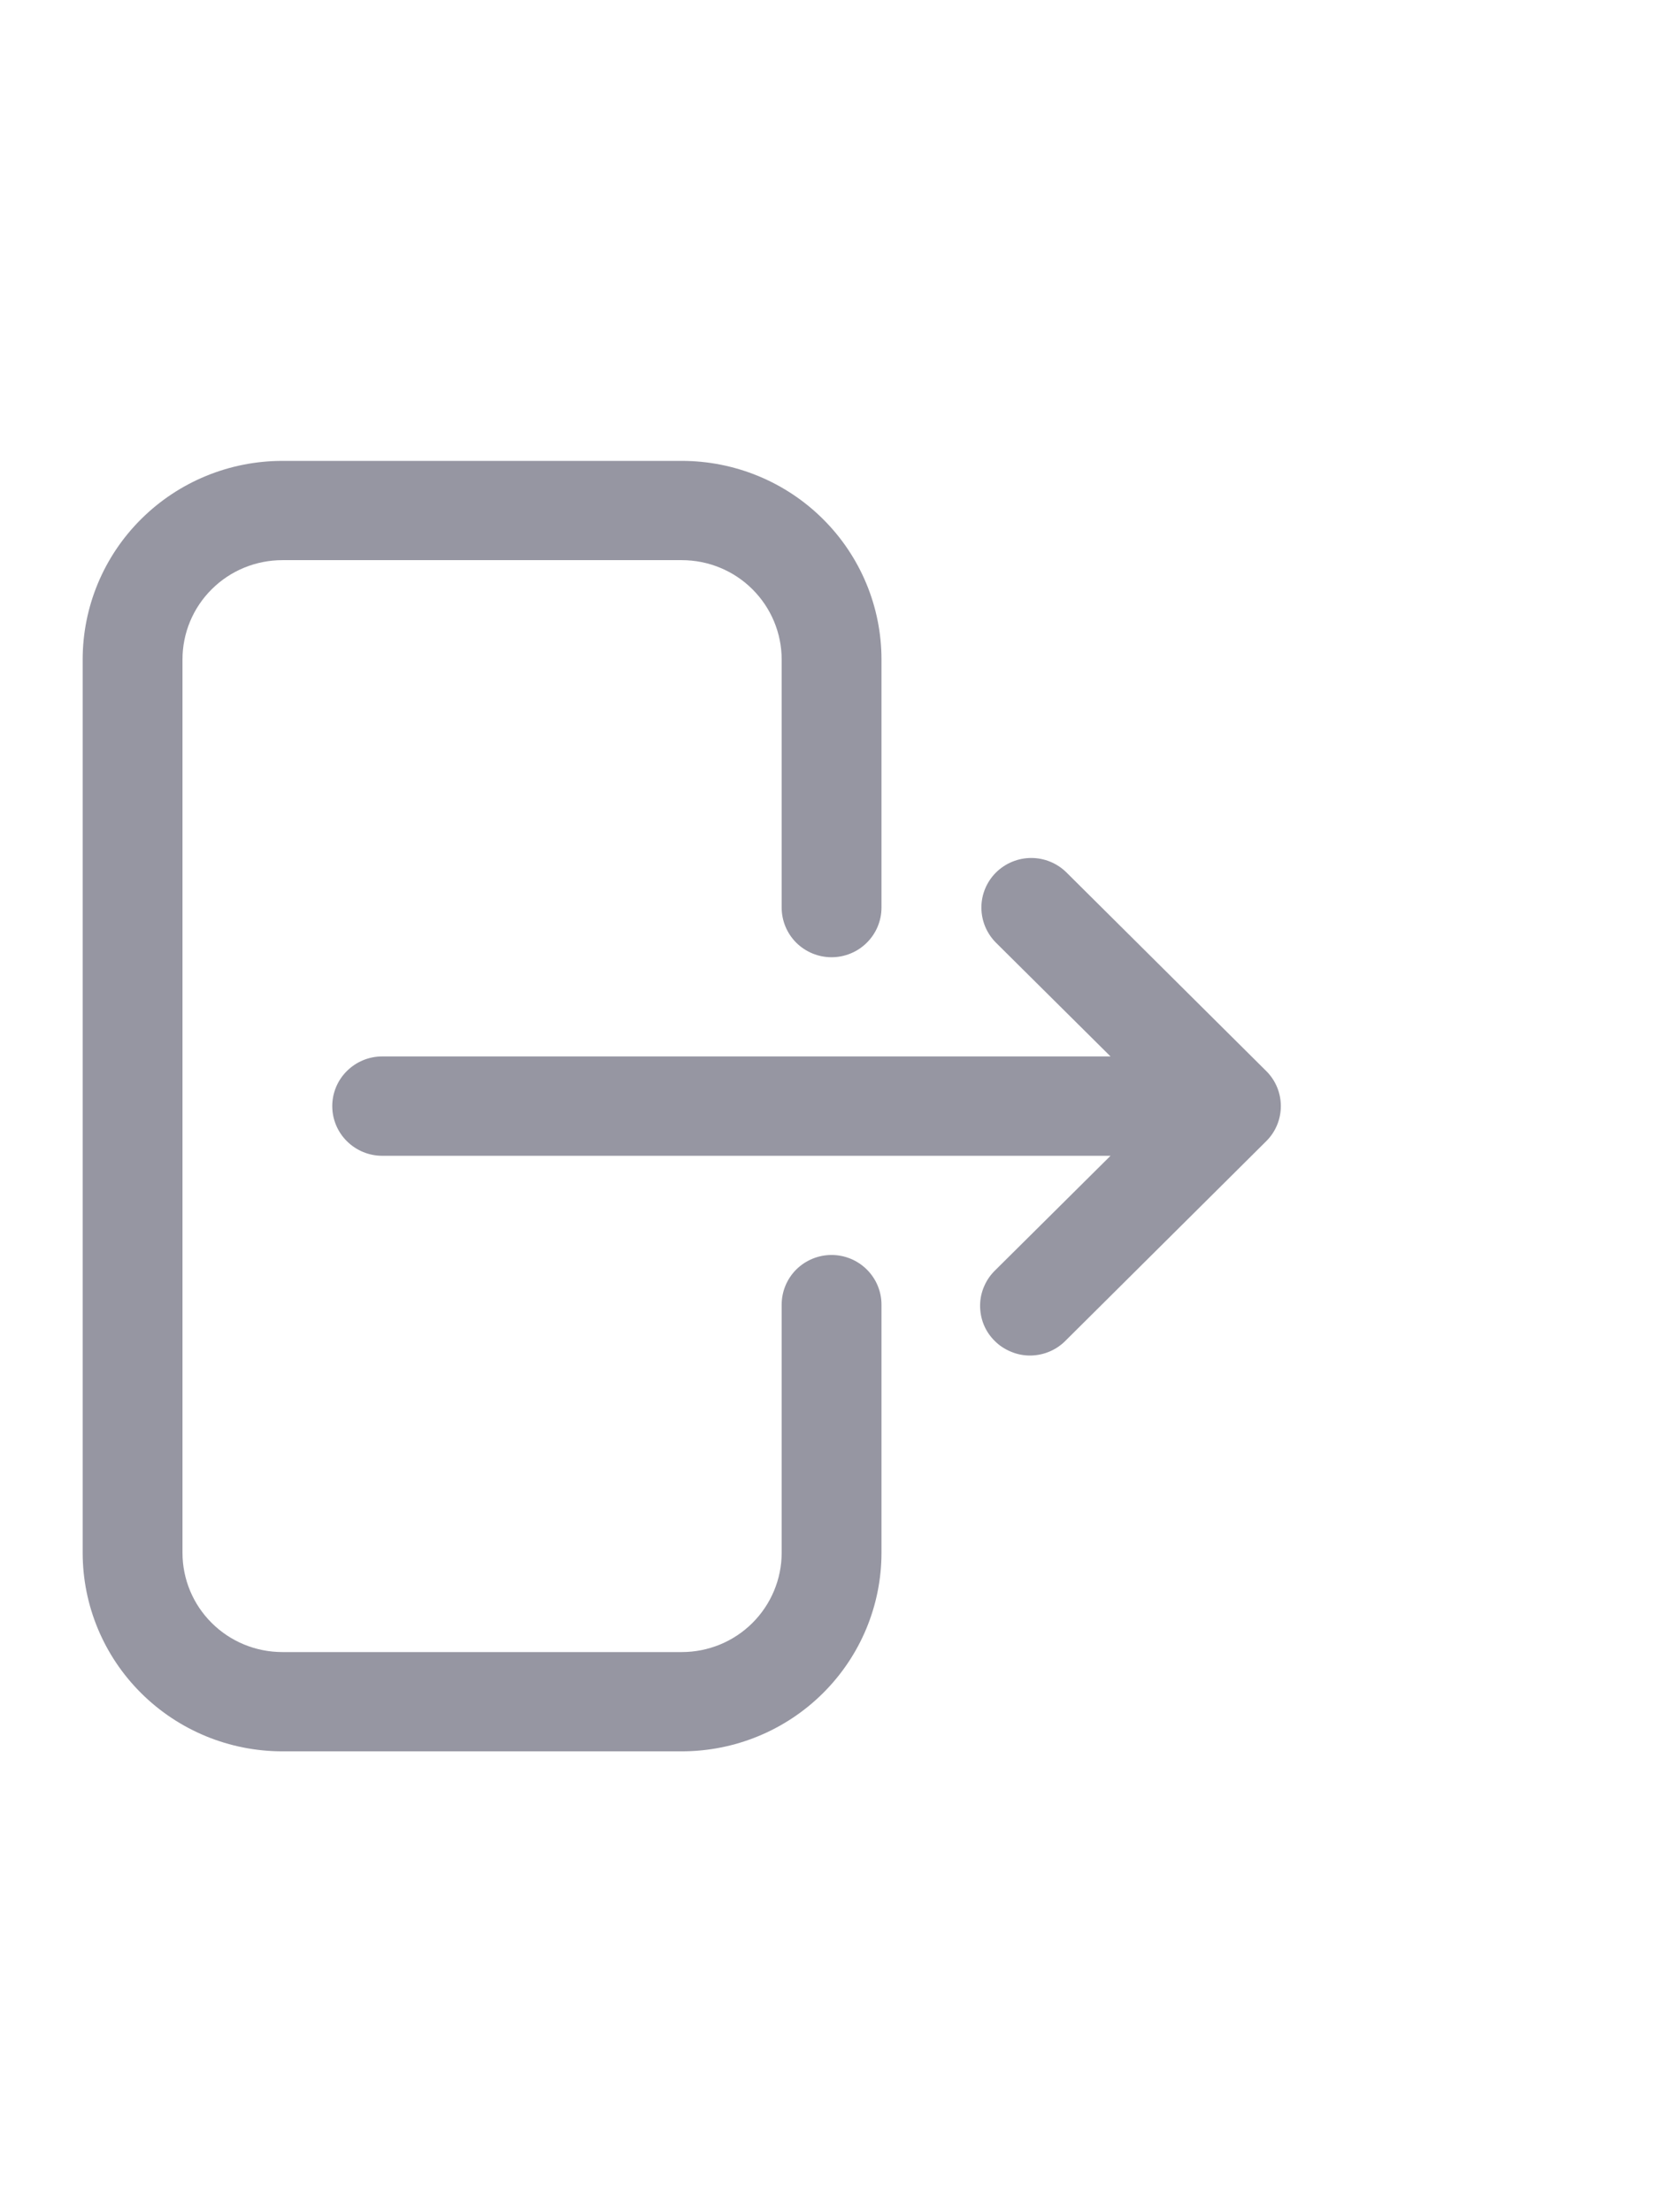 <svg width="18" height="24" viewBox="0 0 18 24" fill="none" xmlns="http://www.w3.org/2000/svg">
<g clip-path="url(#clip0_265_24)">
<path fill-rule="evenodd" clip-rule="evenodd" d="M3.064 6.077C2.776 6.077 2.501 6.19 2.298 6.392C2.094 6.594 1.98 6.868 1.98 7.154V16.846C1.98 17.132 2.094 17.406 2.298 17.608C2.501 17.81 2.776 17.923 3.064 17.923H7.397C7.685 17.923 7.96 17.81 8.163 17.608C8.366 17.406 8.481 17.132 8.481 16.846V14.154C8.481 14.011 8.538 13.874 8.639 13.773C8.741 13.672 8.879 13.615 9.022 13.615C9.166 13.615 9.304 13.672 9.405 13.773C9.507 13.874 9.564 14.011 9.564 14.154V16.846C9.564 17.417 9.336 17.965 8.929 18.369C8.523 18.773 7.972 19 7.397 19H3.064C2.489 19 1.938 18.773 1.532 18.369C1.125 17.965 0.897 17.417 0.897 16.846V7.154C0.897 6.583 1.125 6.035 1.532 5.631C1.938 5.227 2.489 5 3.064 5H7.397C7.972 5 8.523 5.227 8.929 5.631C9.336 6.035 9.564 6.583 9.564 7.154V9.846C9.564 9.989 9.507 10.126 9.405 10.227C9.304 10.328 9.166 10.385 9.022 10.385C8.879 10.385 8.741 10.328 8.639 10.227C8.538 10.126 8.481 9.989 8.481 9.846V7.154C8.481 6.868 8.366 6.594 8.163 6.392C7.96 6.19 7.685 6.077 7.397 6.077H3.064ZM10.806 9.466C10.908 9.365 11.046 9.308 11.189 9.308C11.333 9.308 11.47 9.365 11.572 9.466L13.739 11.62C13.84 11.72 13.897 11.857 13.897 12C13.897 12.143 13.84 12.28 13.739 12.38L11.572 14.534C11.522 14.587 11.462 14.63 11.396 14.659C11.329 14.689 11.258 14.704 11.185 14.706C11.112 14.707 11.04 14.694 10.973 14.666C10.905 14.639 10.844 14.599 10.793 14.548C10.741 14.497 10.7 14.436 10.673 14.369C10.646 14.302 10.633 14.23 10.634 14.158C10.635 14.085 10.651 14.014 10.681 13.948C10.71 13.882 10.753 13.823 10.806 13.773L12.049 12.539H4.147C4.003 12.539 3.866 12.482 3.764 12.381C3.662 12.28 3.605 12.143 3.605 12C3.605 11.857 3.662 11.72 3.764 11.619C3.866 11.518 4.003 11.461 4.147 11.461H12.049L10.806 10.227C10.705 10.126 10.648 9.989 10.648 9.846C10.648 9.703 10.705 9.567 10.806 9.466Z" fill="#9696A2"/>
</g>
<defs>
<clipPath id="clip0_265_24">
<rect width="17" height="24" fill="white" transform="translate(0.897)"/>
</clipPath>
</defs>
</svg>
